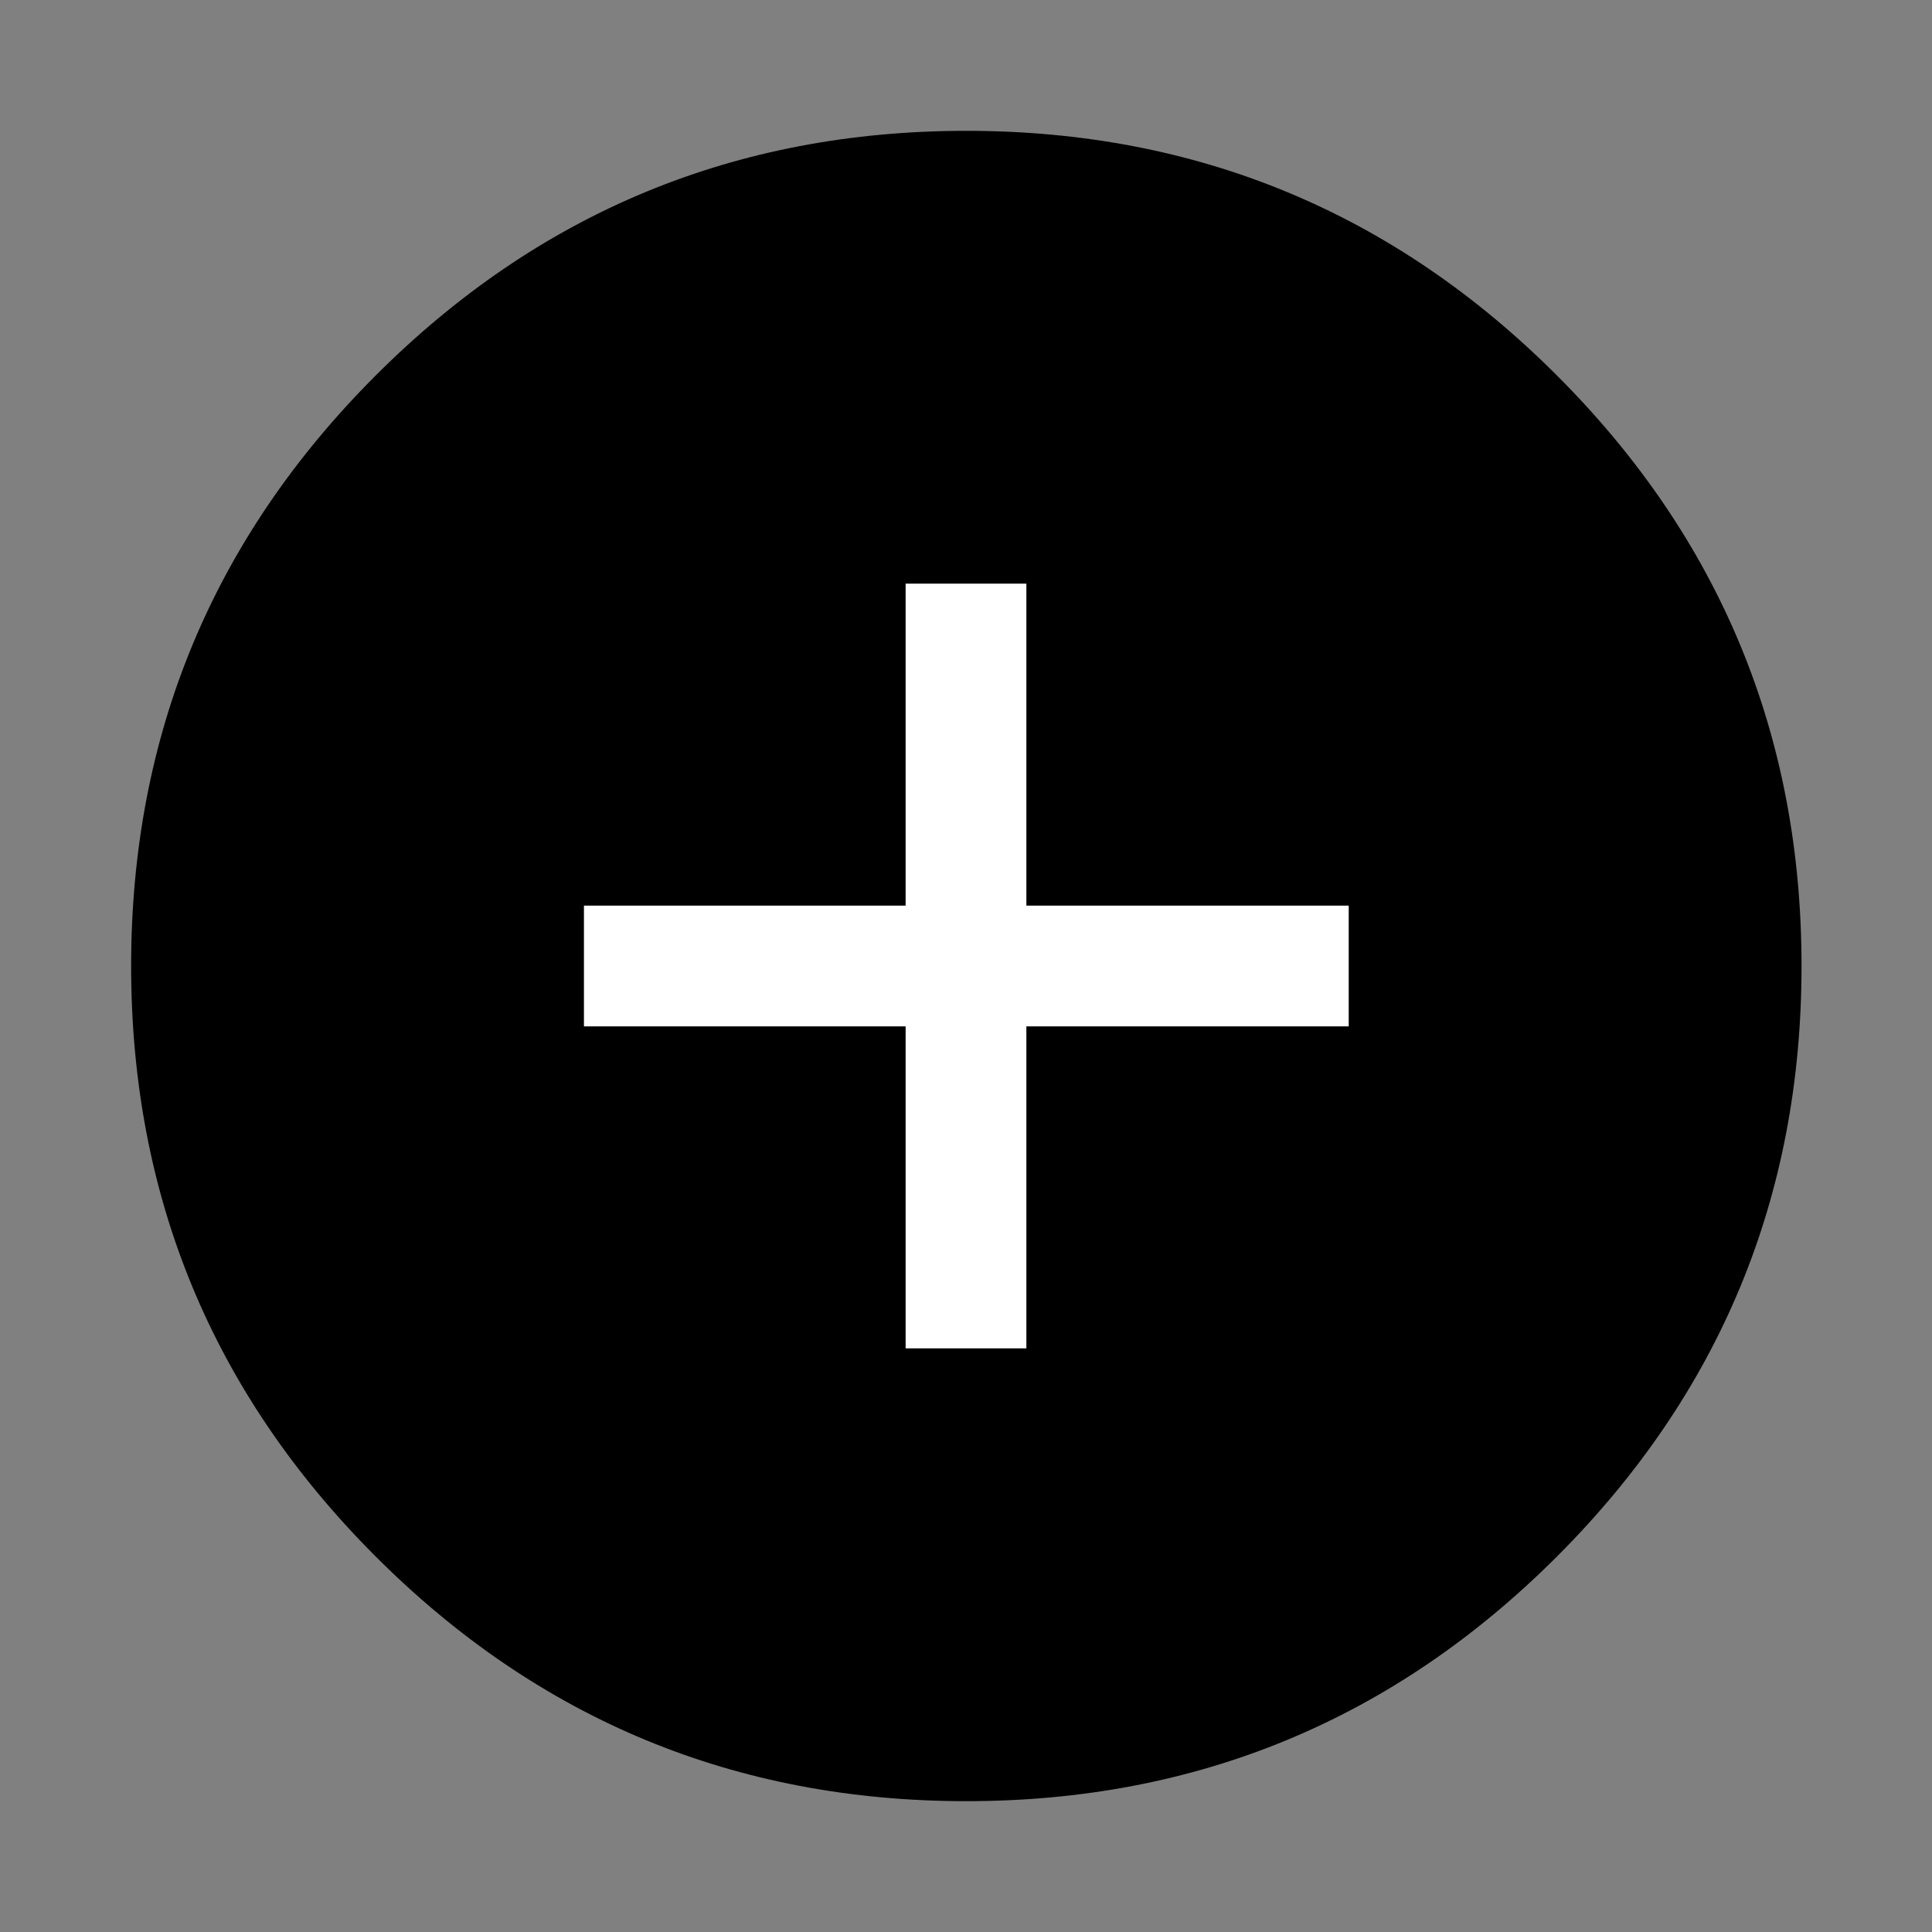 <svg xmlns="http://www.w3.org/2000/svg" xmlns:xlink="http://www.w3.org/1999/xlink" fill="none" version="1.1" width="32" height="32" viewBox="0 0 32 32"><rect x="0" y="0" width="32" height="32" fill="#808080" stroke="none"/><defs><clipPath id="master_svg0_10_01437"><rect x="0" y="0" width="32" height="32" rx="0"/></clipPath></defs><g clip-path="url(#master_svg0_10_01437)"><g><path d="M29.339,16Q29.339,16.327,29.322,16.654Q29.306,16.981,29.274,17.307Q29.242,17.633,29.194,17.956Q29.146,18.28,29.082,18.601Q29.018,18.922,28.939,19.24Q28.859,19.557,28.764,19.87Q28.669,20.184,28.559,20.492Q28.449,20.8,28.324,21.102Q28.198,21.405,28.058,21.701Q27.918,21.997,27.764,22.285Q27.61,22.574,27.442,22.855Q27.273,23.135,27.091,23.408Q26.91,23.68,26.715,23.943Q26.52,24.206,26.312,24.459Q26.104,24.712,25.885,24.954Q25.665,25.197,25.433,25.428Q25.202,25.66,24.959,25.879Q24.717,26.099,24.464,26.307Q24.211,26.514,23.948,26.709Q23.685,26.904,23.413,27.086Q23.141,27.268,22.86,27.436Q22.579,27.605,22.29,27.759Q22.002,27.913,21.706,28.053Q21.41,28.193,21.108,28.318Q20.805,28.444,20.497,28.554Q20.189,28.664,19.876,28.759Q19.562,28.854,19.245,28.934Q18.927,29.013,18.606,29.077Q18.285,29.141,17.962,29.189Q17.638,29.237,17.312,29.269Q16.986,29.301,16.659,29.317Q16.332,29.333,16.005,29.333Q15.678,29.333,15.351,29.317Q15.024,29.301,14.698,29.269Q14.373,29.237,14.049,29.189Q13.725,29.141,13.404,29.077Q13.083,29.013,12.765,28.934Q12.448,28.854,12.135,28.759Q11.822,28.664,11.513,28.554Q11.205,28.444,10.903,28.318Q10.6,28.193,10.304,28.053Q10.009,27.913,9.72,27.759Q9.431,27.605,9.151,27.436Q8.87,27.268,8.598,27.086Q8.325,26.904,8.063,26.709Q7.8,26.514,7.547,26.307Q7.294,26.099,7.051,25.879Q6.809,25.66,6.577,25.428Q6.346,25.197,6.126,24.954Q5.906,24.712,5.698,24.459Q5.491,24.206,5.296,23.943Q5.101,23.68,4.919,23.408Q4.737,23.135,4.569,22.855Q4.401,22.574,4.246,22.285Q4.092,21.997,3.952,21.701Q3.812,21.405,3.687,21.102Q3.562,20.8,3.451,20.492Q3.341,20.184,3.246,19.87Q3.151,19.557,3.071,19.24Q2.992,18.922,2.928,18.601Q2.864,18.28,2.816,17.956Q2.768,17.633,2.736,17.307Q2.704,16.981,2.688,16.654Q2.672,16.327,2.672,16Q2.672,15.673,2.688,15.346Q2.704,15.019,2.736,14.693Q2.768,14.367,2.816,14.044Q2.864,13.72,2.928,13.399Q2.992,13.078,3.071,12.76Q3.151,12.443,3.246,12.129Q3.341,11.816,3.451,11.508Q3.562,11.2,3.687,10.898Q3.812,10.595,3.952,10.299Q4.092,10.003,4.246,9.715Q4.401,9.426,4.569,9.145Q4.737,8.865,4.919,8.592Q5.101,8.32,5.296,8.057Q5.491,7.794,5.698,7.541Q5.906,7.288,6.126,7.046Q6.346,6.803,6.577,6.572Q6.809,6.34,7.051,6.121Q7.294,5.901,7.547,5.693Q7.8,5.486,8.063,5.291Q8.325,5.096,8.598,4.914Q8.87,4.732,9.151,4.564Q9.431,4.395,9.72,4.241Q10.009,4.087,10.304,3.947Q10.6,3.807,10.903,3.682Q11.205,3.556,11.513,3.446Q11.822,3.336,12.135,3.241Q12.448,3.146,12.765,3.066Q13.083,2.987,13.404,2.923Q13.725,2.859,14.049,2.811Q14.373,2.763,14.698,2.731Q15.024,2.699,15.351,2.683Q15.678,2.667,16.005,2.667Q16.332,2.667,16.659,2.683Q16.986,2.699,17.312,2.731Q17.638,2.763,17.962,2.811Q18.285,2.859,18.606,2.923Q18.927,2.987,19.245,3.066Q19.562,3.146,19.876,3.241Q20.189,3.336,20.497,3.446Q20.805,3.556,21.108,3.682Q21.41,3.807,21.706,3.947Q22.002,4.087,22.29,4.241Q22.579,4.395,22.86,4.564Q23.141,4.732,23.413,4.914Q23.685,5.096,23.948,5.291Q24.211,5.486,24.464,5.693Q24.717,5.901,24.959,6.121Q25.202,6.34,25.433,6.572Q25.665,6.803,25.885,7.046Q26.104,7.288,26.312,7.541Q26.52,7.794,26.715,8.057Q26.91,8.32,27.091,8.592Q27.273,8.865,27.442,9.145Q27.61,9.426,27.764,9.715Q27.918,10.003,28.058,10.299Q28.198,10.595,28.324,10.898Q28.449,11.2,28.559,11.508Q28.669,11.816,28.764,12.129Q28.859,12.443,28.939,12.76Q29.018,13.078,29.082,13.399Q29.146,13.72,29.194,14.044Q29.242,14.367,29.274,14.693Q29.306,15.019,29.322,15.346Q29.339,15.673,29.339,16Z" fill="#000000" fill-opacity="1"/><path d="M6.224,6.218Q2.172,10.27,2.172,16Q2.172,21.73,6.224,25.782Q10.275,29.833,16.005,29.833Q21.735,29.833,25.787,25.782Q29.839,21.73,29.839,16Q29.839,10.27,25.787,6.218Q21.735,2.167,16.005,2.167Q10.275,2.167,6.224,6.218ZM6.931,25.075Q3.172,21.316,3.172,16Q3.172,10.684,6.931,6.925Q10.689,3.167,16.005,3.167Q21.321,3.167,25.08,6.925Q28.839,10.684,28.839,16Q28.839,21.316,25.08,25.075Q21.321,28.833,16.005,28.833Q10.689,28.833,6.931,25.075Z" fill-rule="evenodd" fill="#000000" fill-opacity="1"/></g><g><path d="M15,9.667L15,10.667L15,21.333L15,22.333L17,22.333L17,21.333L17,10.667L17,9.667L15,9.667Z" fill-rule="evenodd" fill="#FFFFFF" fill-opacity="1"/></g><g><path d="M9.672,17L10.672,17L21.339,17L22.339,17L22.339,15L21.339,15L10.672,15L9.672,15L9.672,17Z" fill-rule="evenodd" fill="#FFFFFF" fill-opacity="1"/></g></g></svg>